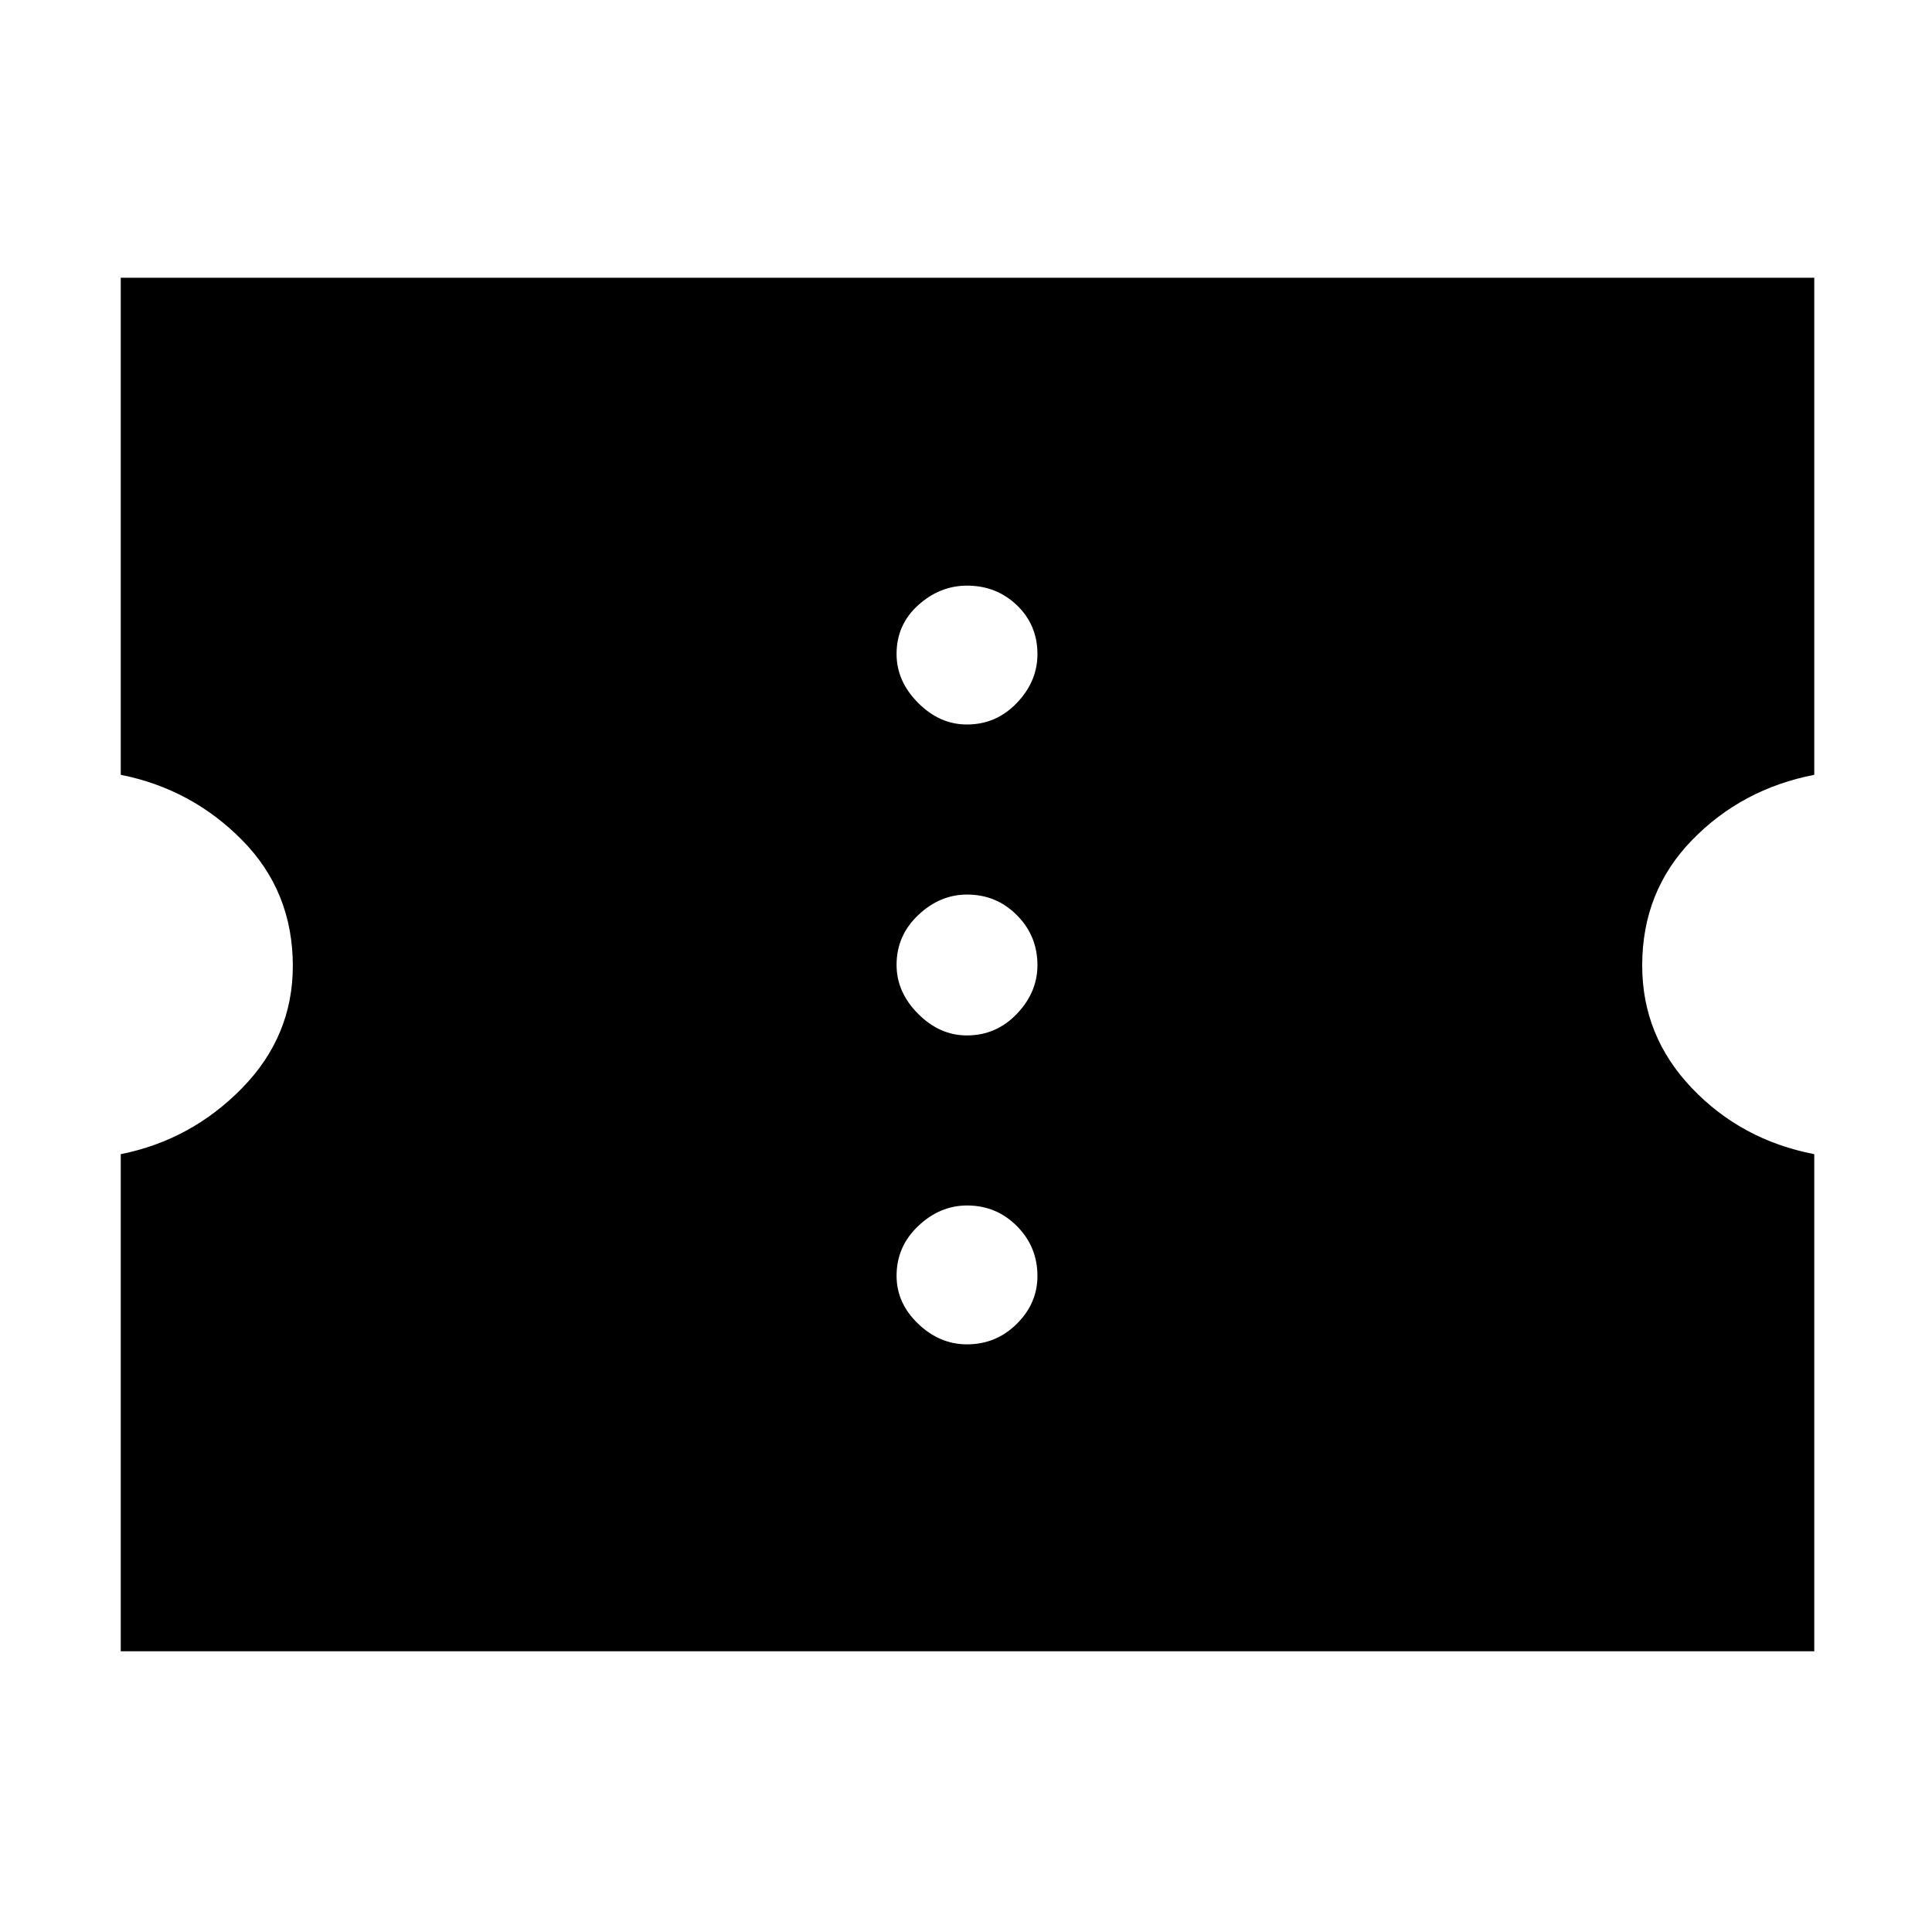 <svg xmlns="http://www.w3.org/2000/svg" height="48" viewBox="0 -960 960 960" width="48"><path d="M480.45-292q14.55 0 24.8-10.2 10.25-10.19 10.25-23.75 0-14.55-10.2-24.8Q495.11-361 480.55-361q-13.55 0-24.3 10.2-10.75 10.19-10.75 24.75 0 13.55 10.7 23.8Q466.89-292 480.45-292Zm0-153.5q14.55 0 24.8-10.7 10.25-10.69 10.25-24.25 0-14.55-10.2-24.8-10.19-10.25-24.75-10.25-13.55 0-24.3 10.2-10.75 10.19-10.75 24.75 0 13.55 10.7 24.3 10.69 10.75 24.25 10.75Zm0-154.5q14.55 0 24.8-10.7 10.25-10.69 10.25-24.25 0-14.55-10.2-24.3-10.19-9.75-24.75-9.75-13.55 0-24.3 9.7-10.75 9.69-10.75 24.25 0 13.55 10.7 24.3Q466.89-600 480.45-600ZM60-139.5v-247q35-7 60.25-32.79t25.25-60.75q0-36.96-25.15-62.46Q95.21-568 60-575v-247h841.5v247q-36 7-60.75 32.46Q816-517.09 816-480.25q0 35.04 24.65 60.9 24.64 25.85 60.85 32.85v247H60Z"/></svg>